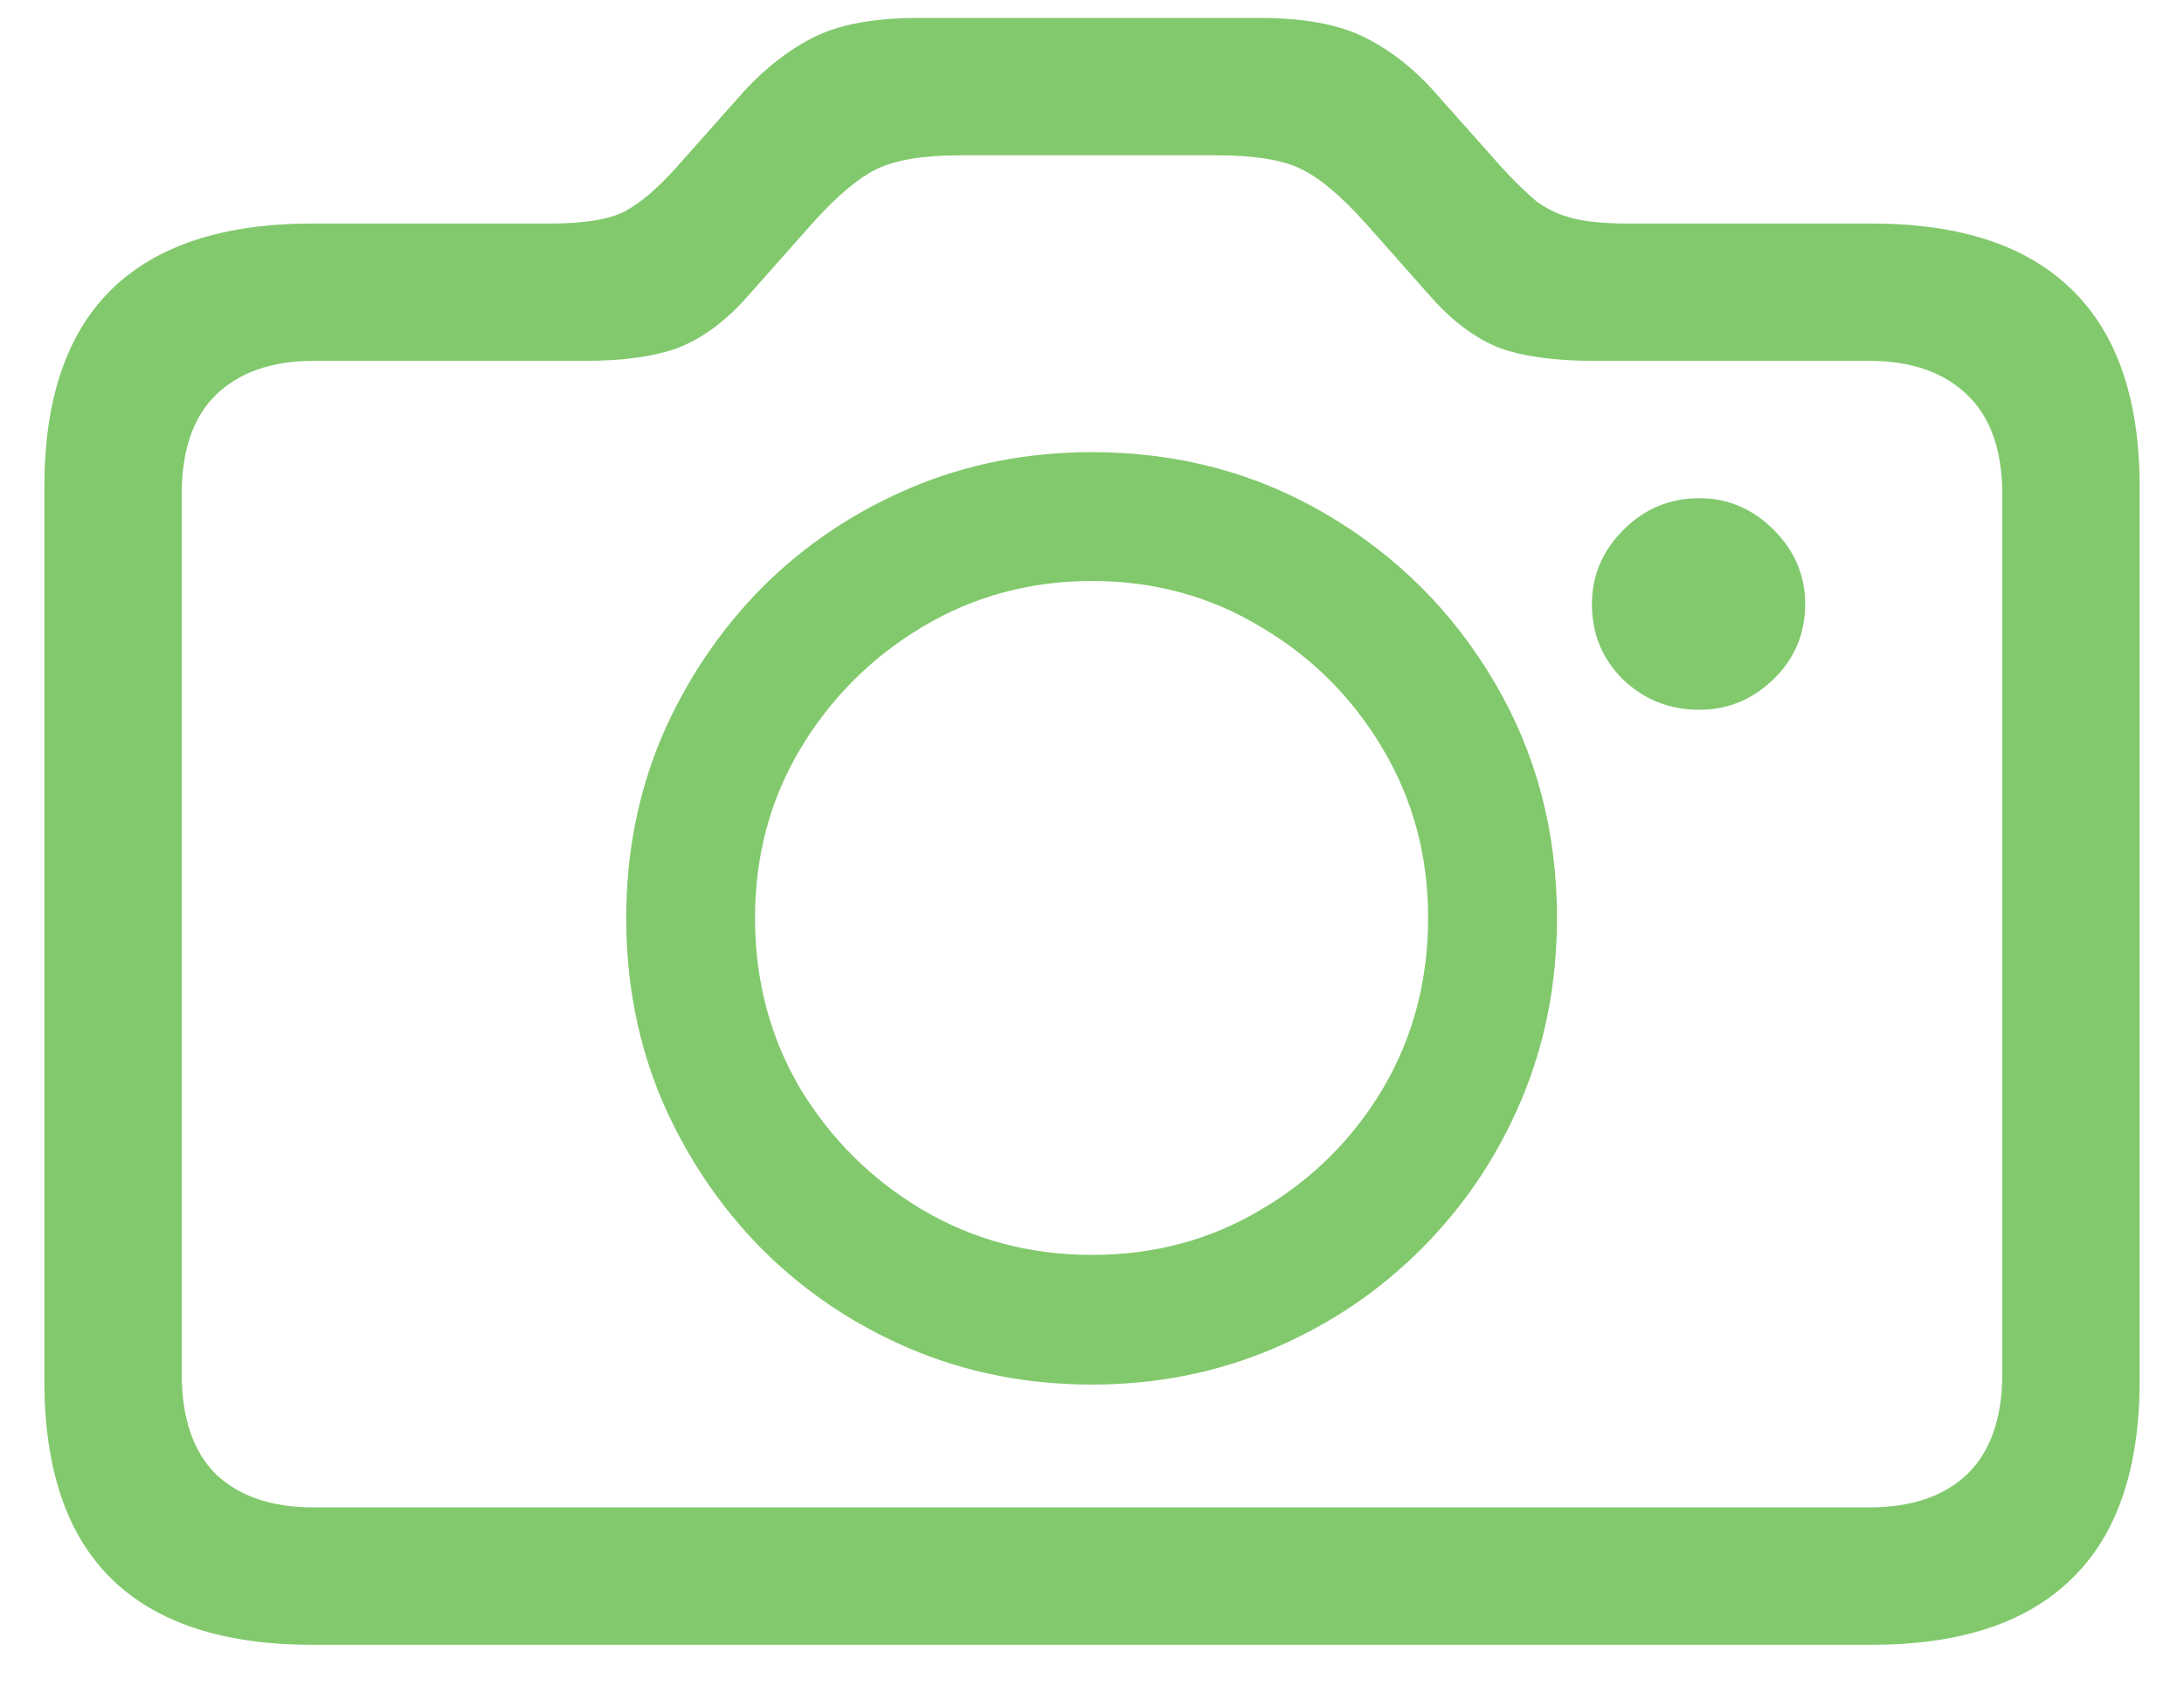 <svg width="40" height="31" viewBox="0 0 40 31" fill="none" xmlns="http://www.w3.org/2000/svg">
<path d="M5.719 30.125C4.083 30.125 2.854 29.719 2.031 28.906C1.219 28.104 0.812 26.896 0.812 25.281V8.922C0.812 7.318 1.219 6.115 2.031 5.312C2.854 4.5 4.083 4.094 5.719 4.094H10.078C10.693 4.094 11.146 4.021 11.438 3.875C11.729 3.719 12.047 3.448 12.391 3.062L13.641 1.656C14.037 1.229 14.463 0.901 14.922 0.672C15.391 0.443 16.026 0.328 16.828 0.328H23.062C23.865 0.328 24.5 0.443 24.969 0.672C25.438 0.901 25.865 1.229 26.25 1.656L27.5 3.062C27.74 3.323 27.953 3.531 28.141 3.688C28.338 3.833 28.562 3.938 28.812 4C29.062 4.062 29.396 4.094 29.812 4.094H34.281C35.906 4.094 37.13 4.5 37.953 5.312C38.776 6.115 39.188 7.318 39.188 8.922V25.281C39.188 26.896 38.776 28.104 37.953 28.906C37.13 29.719 35.906 30.125 34.281 30.125H5.719ZM5.75 27.609H34.234C35.005 27.609 35.604 27.406 36.031 27C36.458 26.583 36.672 25.969 36.672 25.156V9.062C36.672 8.25 36.458 7.641 36.031 7.234C35.604 6.818 35.005 6.609 34.234 6.609H29.188C28.479 6.609 27.906 6.531 27.469 6.375C27.042 6.208 26.63 5.906 26.234 5.469L25.016 4.094C24.568 3.594 24.172 3.26 23.828 3.094C23.484 2.927 22.969 2.844 22.281 2.844H17.609C16.922 2.844 16.406 2.927 16.062 3.094C15.719 3.26 15.323 3.594 14.875 4.094L13.656 5.469C13.26 5.906 12.844 6.208 12.406 6.375C11.979 6.531 11.412 6.609 10.703 6.609H5.75C4.979 6.609 4.38 6.818 3.953 7.234C3.536 7.641 3.328 8.25 3.328 9.062V25.156C3.328 25.969 3.536 26.583 3.953 27C4.38 27.406 4.979 27.609 5.75 27.609ZM20 25.359C18.812 25.359 17.703 25.141 16.672 24.703C15.641 24.266 14.734 23.656 13.953 22.875C13.182 22.094 12.573 21.188 12.125 20.156C11.688 19.125 11.469 18.01 11.469 16.812C11.469 15.625 11.688 14.516 12.125 13.484C12.573 12.453 13.182 11.547 13.953 10.766C14.734 9.984 15.641 9.375 16.672 8.938C17.703 8.5 18.812 8.281 20 8.281C21.573 8.281 23.005 8.661 24.297 9.422C25.588 10.182 26.615 11.208 27.375 12.5C28.135 13.792 28.516 15.229 28.516 16.812C28.516 18.01 28.297 19.125 27.859 20.156C27.422 21.188 26.812 22.094 26.031 22.875C25.25 23.656 24.344 24.266 23.312 24.703C22.281 25.141 21.177 25.359 20 25.359ZM20 22.984C21.135 22.984 22.167 22.708 23.094 22.156C24.031 21.604 24.776 20.865 25.328 19.938C25.88 19 26.156 17.958 26.156 16.812C26.156 15.677 25.88 14.646 25.328 13.719C24.776 12.781 24.031 12.037 23.094 11.484C22.167 10.922 21.135 10.641 20 10.641C18.865 10.641 17.828 10.922 16.891 11.484C15.963 12.037 15.219 12.781 14.656 13.719C14.104 14.646 13.828 15.677 13.828 16.812C13.828 17.958 14.104 19 14.656 19.938C15.219 20.865 15.963 21.604 16.891 22.156C17.828 22.708 18.865 22.984 20 22.984ZM29.156 11.062C29.156 10.542 29.349 10.088 29.734 9.703C30.12 9.318 30.583 9.125 31.125 9.125C31.646 9.125 32.099 9.318 32.484 9.703C32.87 10.088 33.062 10.542 33.062 11.062C33.062 11.604 32.87 12.062 32.484 12.438C32.099 12.812 31.646 13 31.125 13C30.583 13 30.12 12.818 29.734 12.453C29.349 12.078 29.156 11.615 29.156 11.062Z" fill="#82C96D"/>
</svg>
